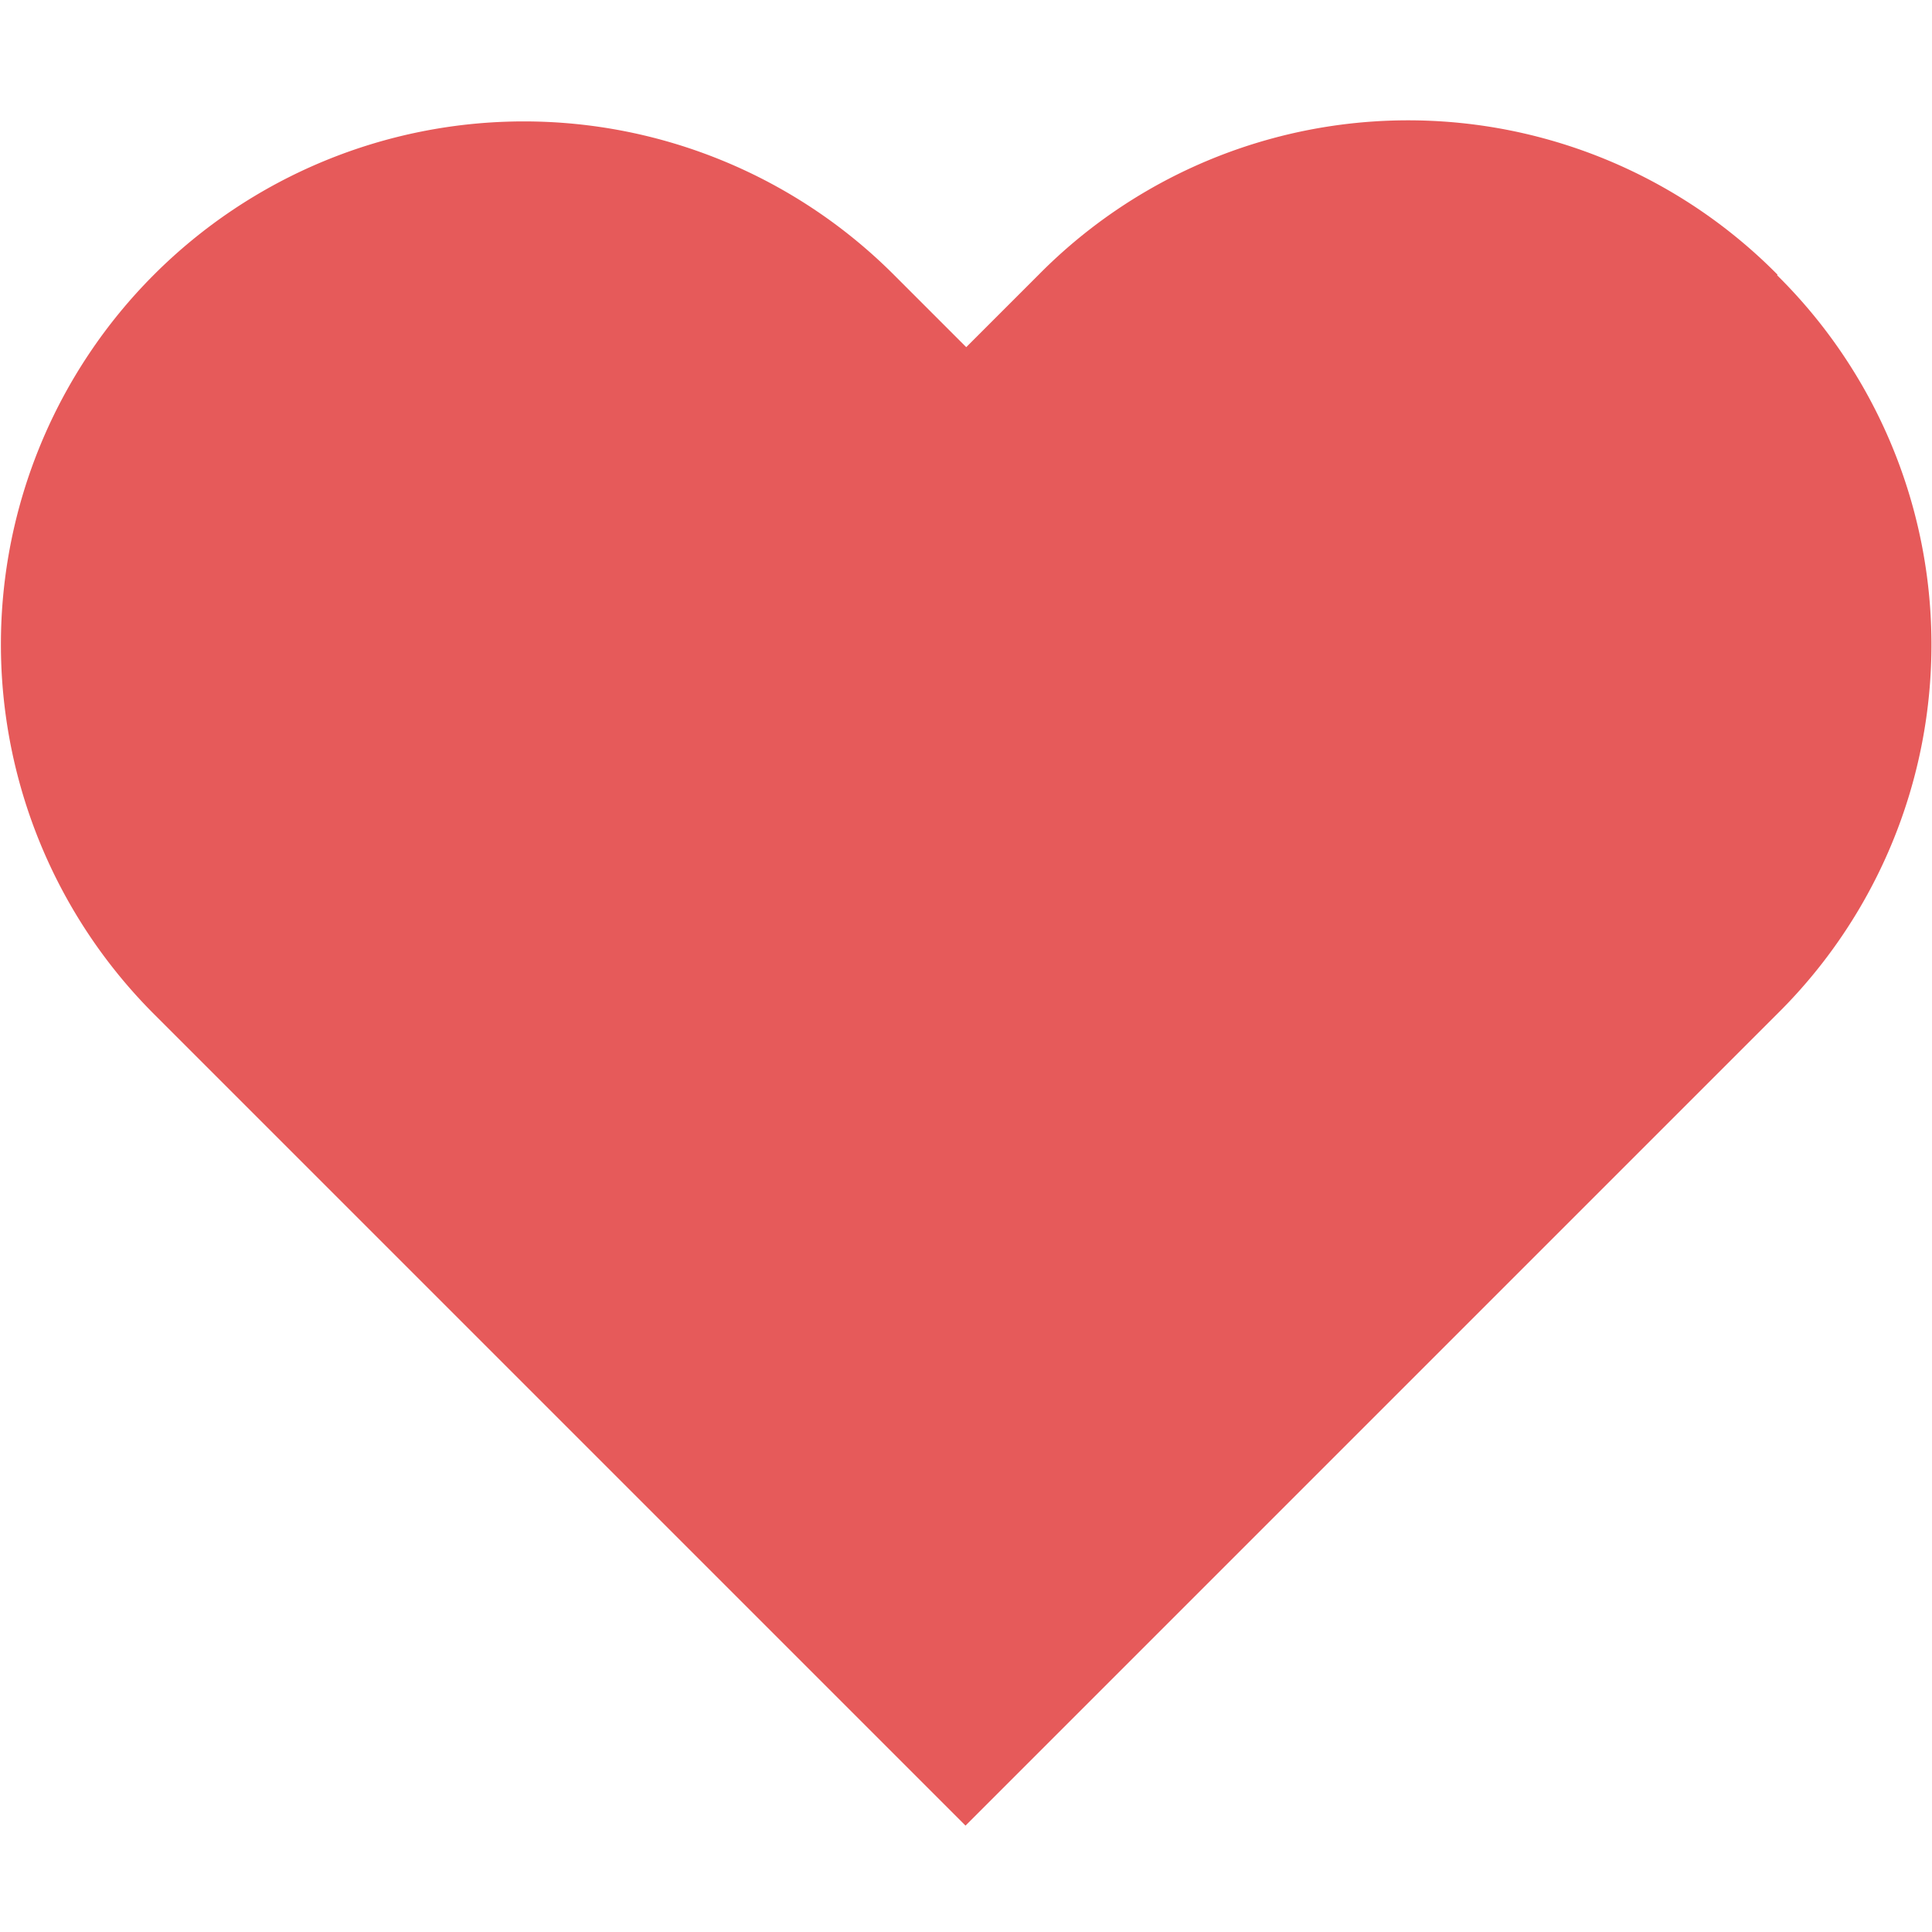 <svg xmlns="http://www.w3.org/2000/svg" xmlns:xlink="http://www.w3.org/1999/xlink" width="16" height="16" viewBox="0 0 16 16"><defs><style>.a{fill:none;}.b{clip-path:url(#a);}.c{fill:#e65a5a;fill-rule:evenodd;}</style><clipPath id="a"><rect class="a" width="16" height="16" transform="translate(278 1012)"/></clipPath></defs><g class="b" transform="translate(-278 -1012)"><path class="c" d="M14.746,1.3a4.3,4.3,0,0,0-6.119,0l-.6.6-.6-.6A4.327,4.327,0,0,0,1.3,7.423l6.721,6.721,6.721-6.721a4.3,4.3,0,0,0,0-6.119" transform="translate(277.975 1012.975)"/></g></svg>